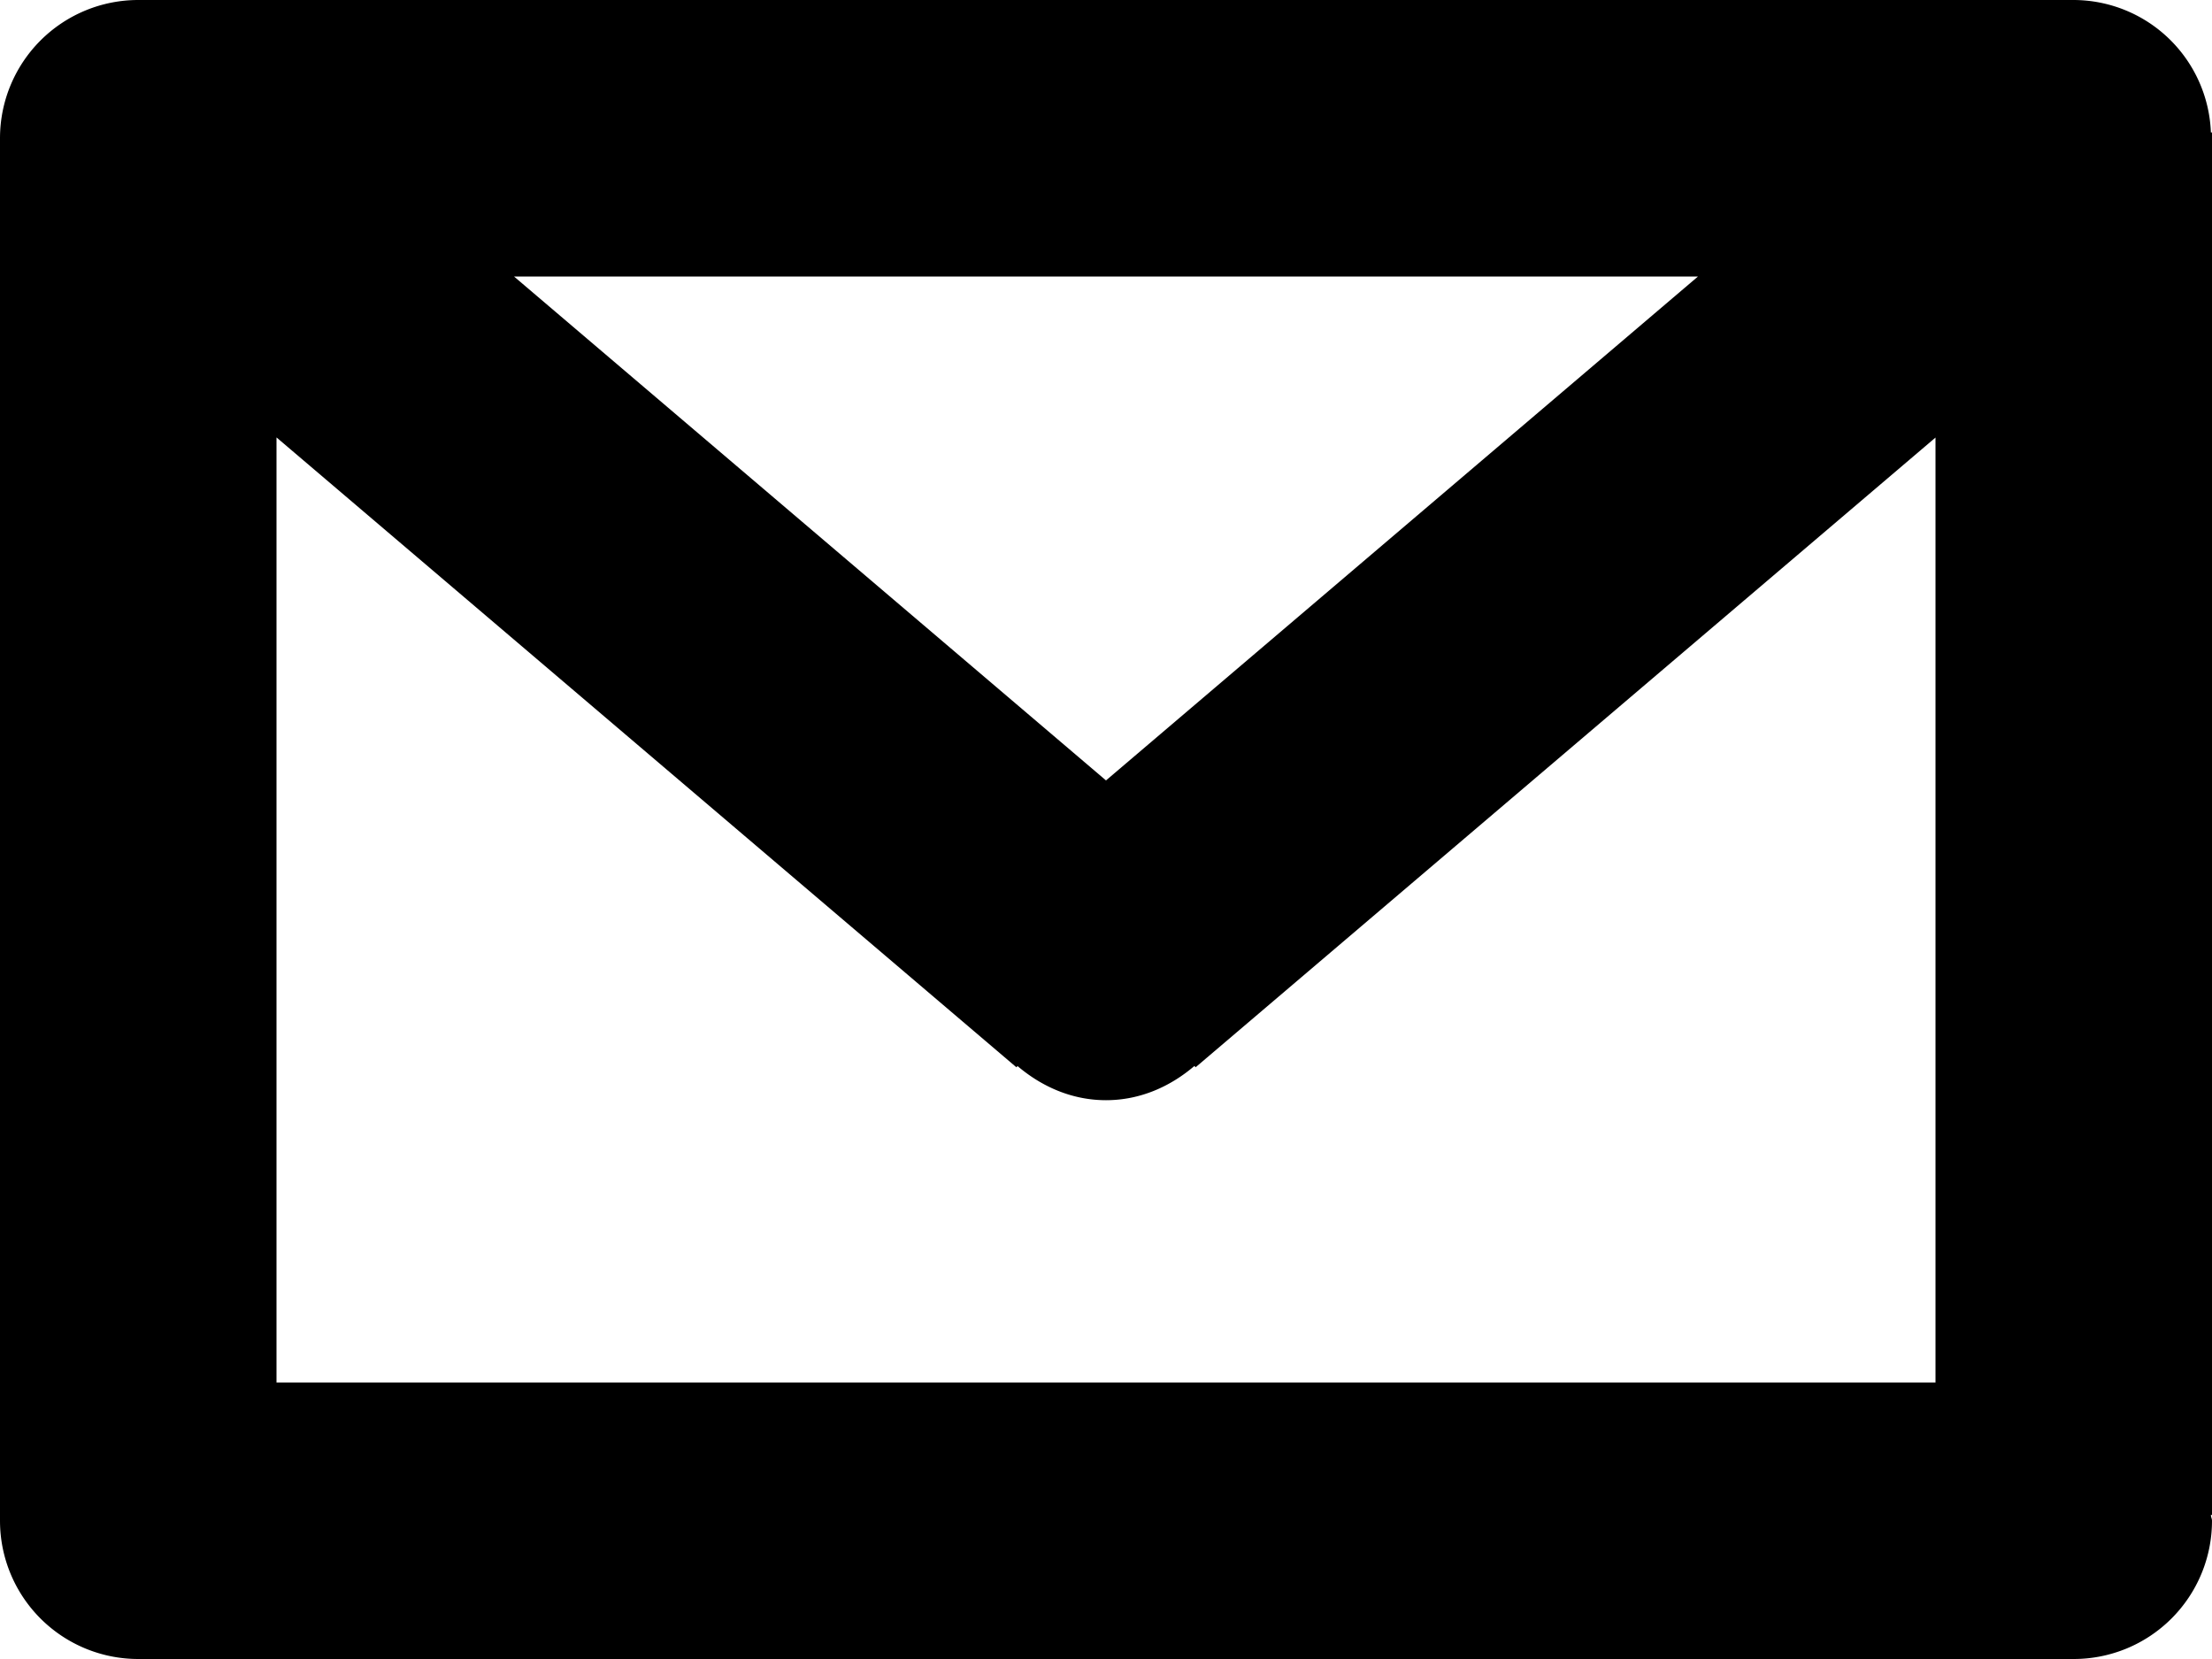 <svg xmlns="http://www.w3.org/2000/svg" viewBox="0 0 16 12" preserveAspectRatio="xMidYMin meet"><path d="M15.992.958A.996.996 0 0 0 15 0H1a1 1 0 0 0-1 1v10a1 1 0 0 0 1 1h14a1 1 0 0 0 1-1c0-.015-.008-.027-.008-.042H16v-10h-.008zM8 5.645L3.718 2h8.564L8 5.645zM2 3.164L7.352 7.72l.008-.009c.174.148.393.247.64.247s.466-.099.64-.248l.008.01L14 3.165V10H2V3.164z"/></svg>
